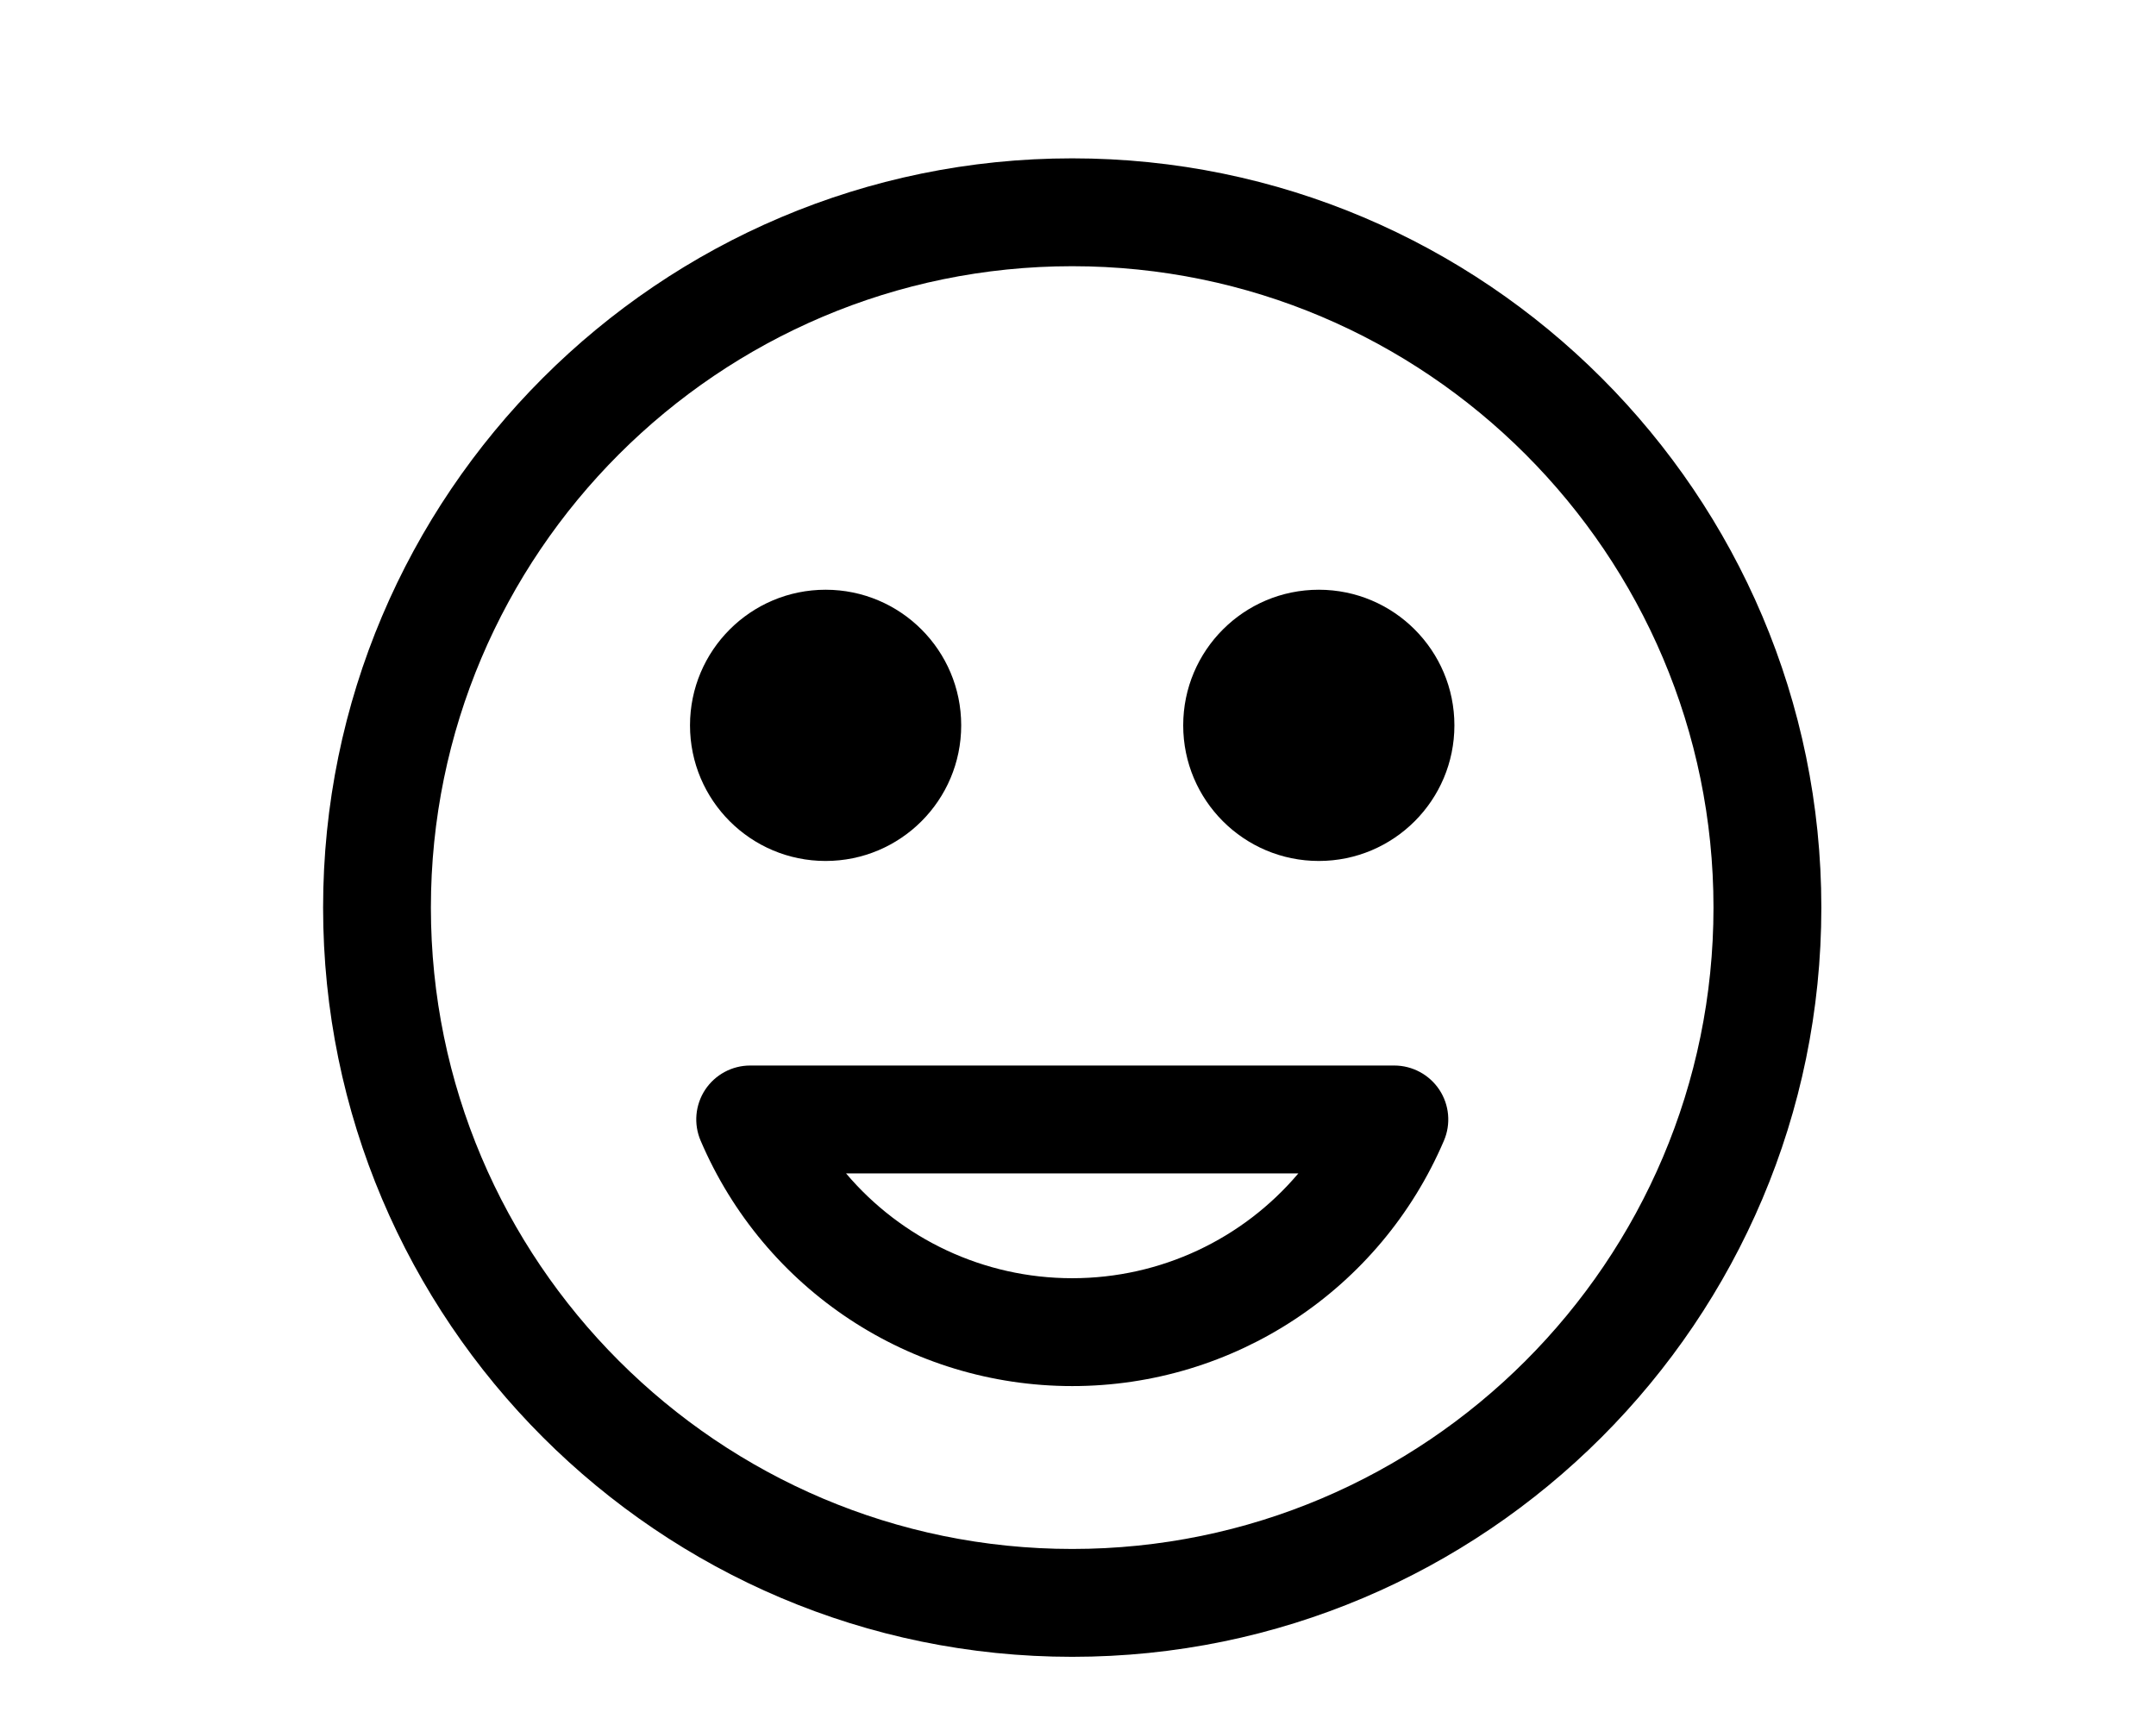 <?xml version="1.0" encoding="utf-8"?>
<!-- Generator: Adobe Illustrator 16.0.1, SVG Export Plug-In . SVG Version: 6.00 Build 0)  -->
<!DOCTYPE svg PUBLIC "-//W3C//DTD SVG 1.1//EN" "http://www.w3.org/Graphics/SVG/1.1/DTD/svg11.dtd">
<svg version="1.1" id="Layer_1" xmlns="http://www.w3.org/2000/svg" xmlns:xlink="http://www.w3.org/1999/xlink" x="0px" y="0px"
	 width="70.866px" height="56.693px" viewBox="0 0 70.866 56.693" enable-background="new 0 0 70.866 56.693" xml:space="preserve">
<g>
	<path d="M35.243,5.204c-13.578,0-24.623,11.047-24.623,24.623c0,13.578,11.045,24.625,24.623,24.625s24.623-11.047,24.623-24.625
		C59.866,16.251,48.821,5.204,35.243,5.204z M35.243,50.907c-11.623,0-21.08-9.455-21.08-21.08c0-11.623,9.457-21.078,21.08-21.078
		s21.078,9.455,21.078,21.078C56.321,41.452,46.866,50.907,35.243,50.907z"/>
	<circle cx="27.137" cy="23.839" r="4.457"/>
	<circle cx="43.348" cy="23.839" r="4.457"/>
	<path d="M45.829,35.019H24.657c-0.596,0-1.152,0.301-1.48,0.797c-0.326,0.498-0.383,1.125-0.148,1.672
		c2.094,4.9,6.889,8.066,12.215,8.066s10.121-3.166,12.217-8.066c0.234-0.547,0.178-1.174-0.15-1.672
		C46.981,35.319,46.424,35.019,45.829,35.019z M35.243,42.009c-2.914,0-5.613-1.293-7.434-3.445h14.867
		C40.856,40.716,38.159,42.009,35.243,42.009z"/>
</g>
</svg>
